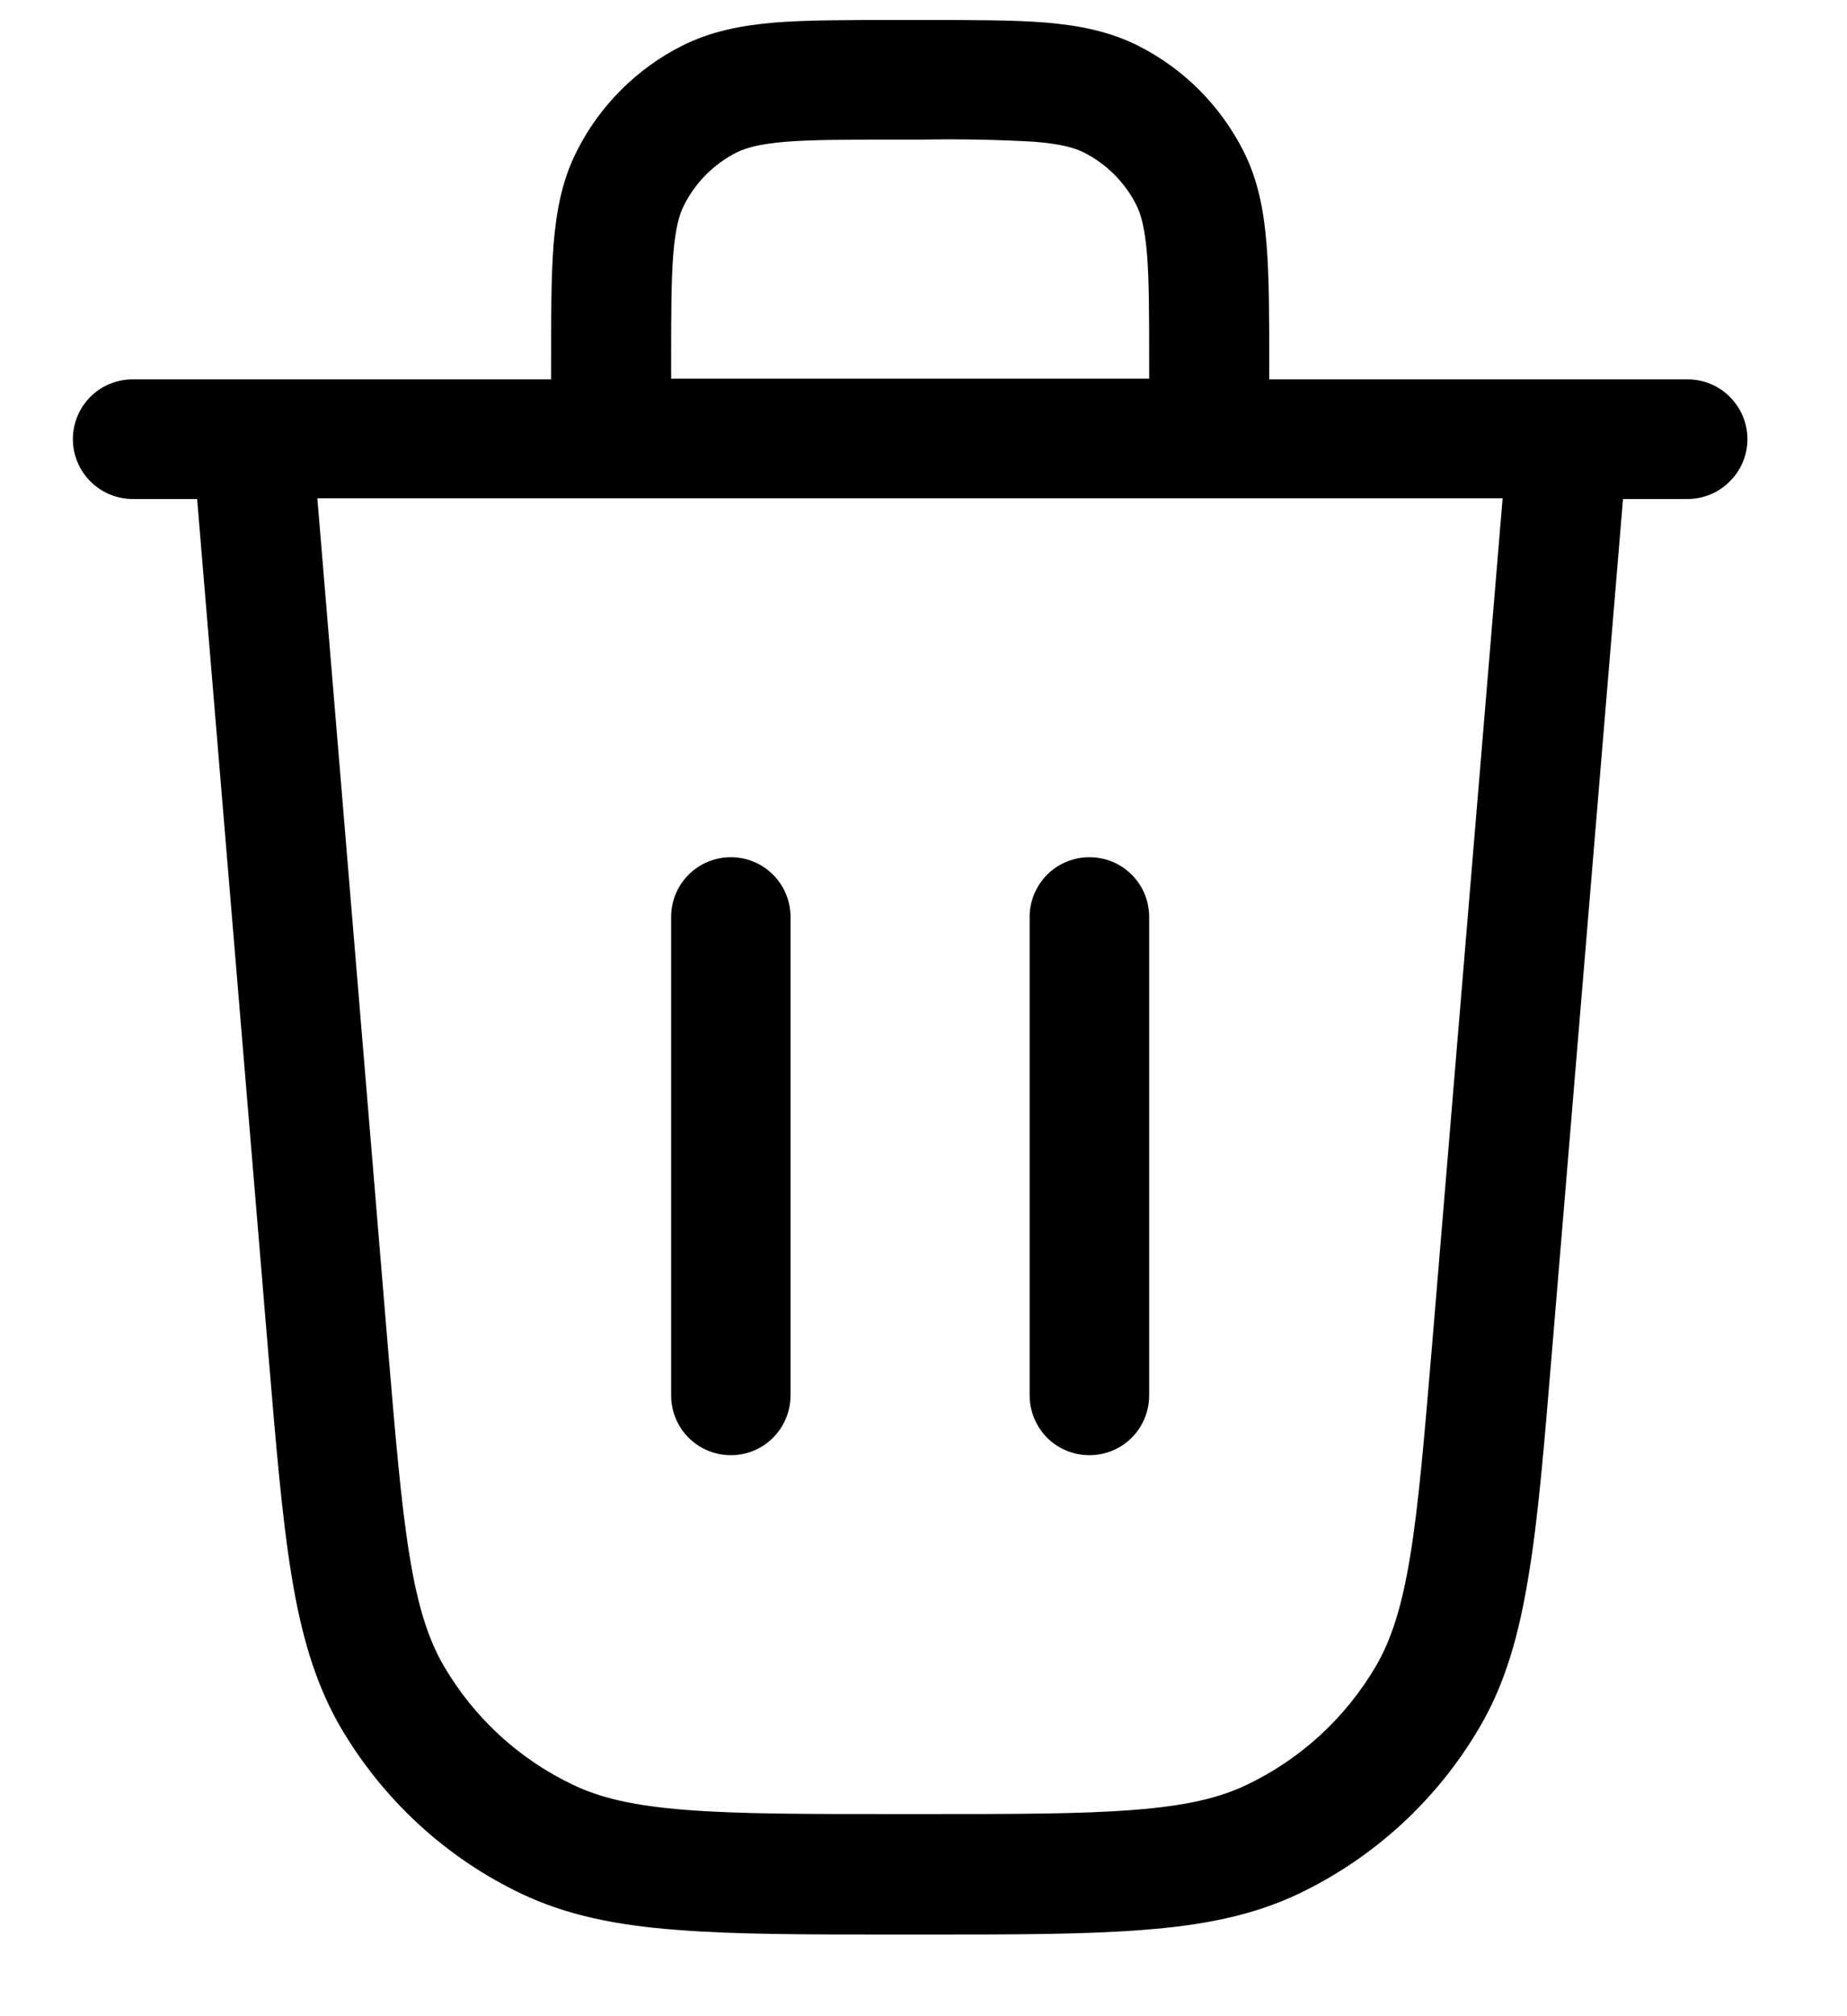 <svg width="11" height="12" viewBox="0 0 11 12" fill="none" xmlns="http://www.w3.org/2000/svg">
<path d="M4.353 5.102C4.447 5.102 4.537 5.139 4.604 5.206C4.671 5.273 4.708 5.363 4.708 5.458V8.305C4.708 8.399 4.671 8.49 4.604 8.557C4.537 8.624 4.447 8.661 4.353 8.661C4.258 8.661 4.168 8.624 4.101 8.557C4.034 8.49 3.997 8.399 3.997 8.305V5.458C3.997 5.363 4.034 5.273 4.101 5.206C4.168 5.139 4.258 5.102 4.353 5.102ZM6.844 5.458C6.844 5.363 6.807 5.273 6.74 5.206C6.673 5.139 6.583 5.102 6.488 5.102C6.394 5.102 6.303 5.139 6.236 5.206C6.17 5.273 6.132 5.363 6.132 5.458V8.305C6.132 8.399 6.17 8.49 6.236 8.557C6.303 8.624 6.394 8.661 6.488 8.661C6.583 8.661 6.673 8.624 6.74 8.557C6.807 8.49 6.844 8.399 6.844 8.305V5.458Z" fill="black"/>
<path fill-rule="evenodd" clip-rule="evenodd" d="M5.506 0.119H5.335C5.048 0.119 4.811 0.119 4.616 0.134C4.416 0.151 4.232 0.186 4.059 0.274C3.791 0.41 3.573 0.628 3.437 0.896C3.348 1.069 3.314 1.253 3.297 1.453C3.282 1.646 3.282 1.882 3.282 2.172V2.258H0.79C0.696 2.258 0.605 2.295 0.538 2.362C0.472 2.429 0.434 2.519 0.434 2.614C0.434 2.708 0.472 2.799 0.538 2.865C0.605 2.932 0.696 2.97 0.79 2.97H1.174L1.599 8.067C1.644 8.606 1.68 9.035 1.736 9.376C1.793 9.727 1.876 10.017 2.028 10.28C2.28 10.71 2.654 11.056 3.103 11.27C3.378 11.401 3.674 11.459 4.028 11.486C4.375 11.514 4.804 11.514 5.345 11.514H5.495C6.036 11.514 6.463 11.514 6.812 11.486C7.165 11.459 7.462 11.401 7.737 11.27C8.186 11.055 8.561 10.71 8.812 10.28C8.966 10.019 9.047 9.727 9.104 9.376C9.161 9.035 9.196 8.608 9.241 8.067L9.666 2.97H10.051C10.145 2.97 10.236 2.932 10.302 2.865C10.369 2.799 10.407 2.708 10.407 2.614C10.407 2.519 10.369 2.429 10.302 2.362C10.236 2.295 10.145 2.258 10.051 2.258H7.559V2.172C7.559 1.885 7.559 1.648 7.543 1.453C7.527 1.253 7.492 1.069 7.404 0.896C7.267 0.628 7.05 0.41 6.782 0.274C6.609 0.186 6.424 0.151 6.225 0.134C6.032 0.119 5.796 0.119 5.506 0.119ZM1.89 2.966L2.308 7.992C2.355 8.55 2.388 8.946 2.439 9.259C2.489 9.567 2.553 9.761 2.644 9.917C2.824 10.224 3.091 10.47 3.413 10.623C3.576 10.701 3.775 10.748 4.085 10.772C4.4 10.797 4.797 10.797 5.359 10.797H5.478C6.039 10.797 6.439 10.797 6.753 10.772C7.063 10.748 7.262 10.701 7.425 10.623C7.746 10.47 8.014 10.224 8.194 9.917C8.285 9.761 8.349 9.566 8.399 9.259C8.45 8.947 8.483 8.549 8.53 7.992L8.949 2.966H1.894H1.89ZM3.997 2.254H6.844V2.183C6.844 1.878 6.844 1.671 6.831 1.511C6.818 1.355 6.795 1.275 6.767 1.219C6.699 1.085 6.59 0.976 6.456 0.908C6.4 0.88 6.32 0.857 6.164 0.844C5.94 0.831 5.716 0.827 5.492 0.831H5.35C5.045 0.831 4.838 0.831 4.678 0.844C4.522 0.857 4.442 0.88 4.386 0.908C4.252 0.976 4.143 1.085 4.075 1.219C4.046 1.275 4.023 1.354 4.01 1.511C3.997 1.671 3.997 1.878 3.997 2.183V2.254Z" fill="black"/>
</svg>
